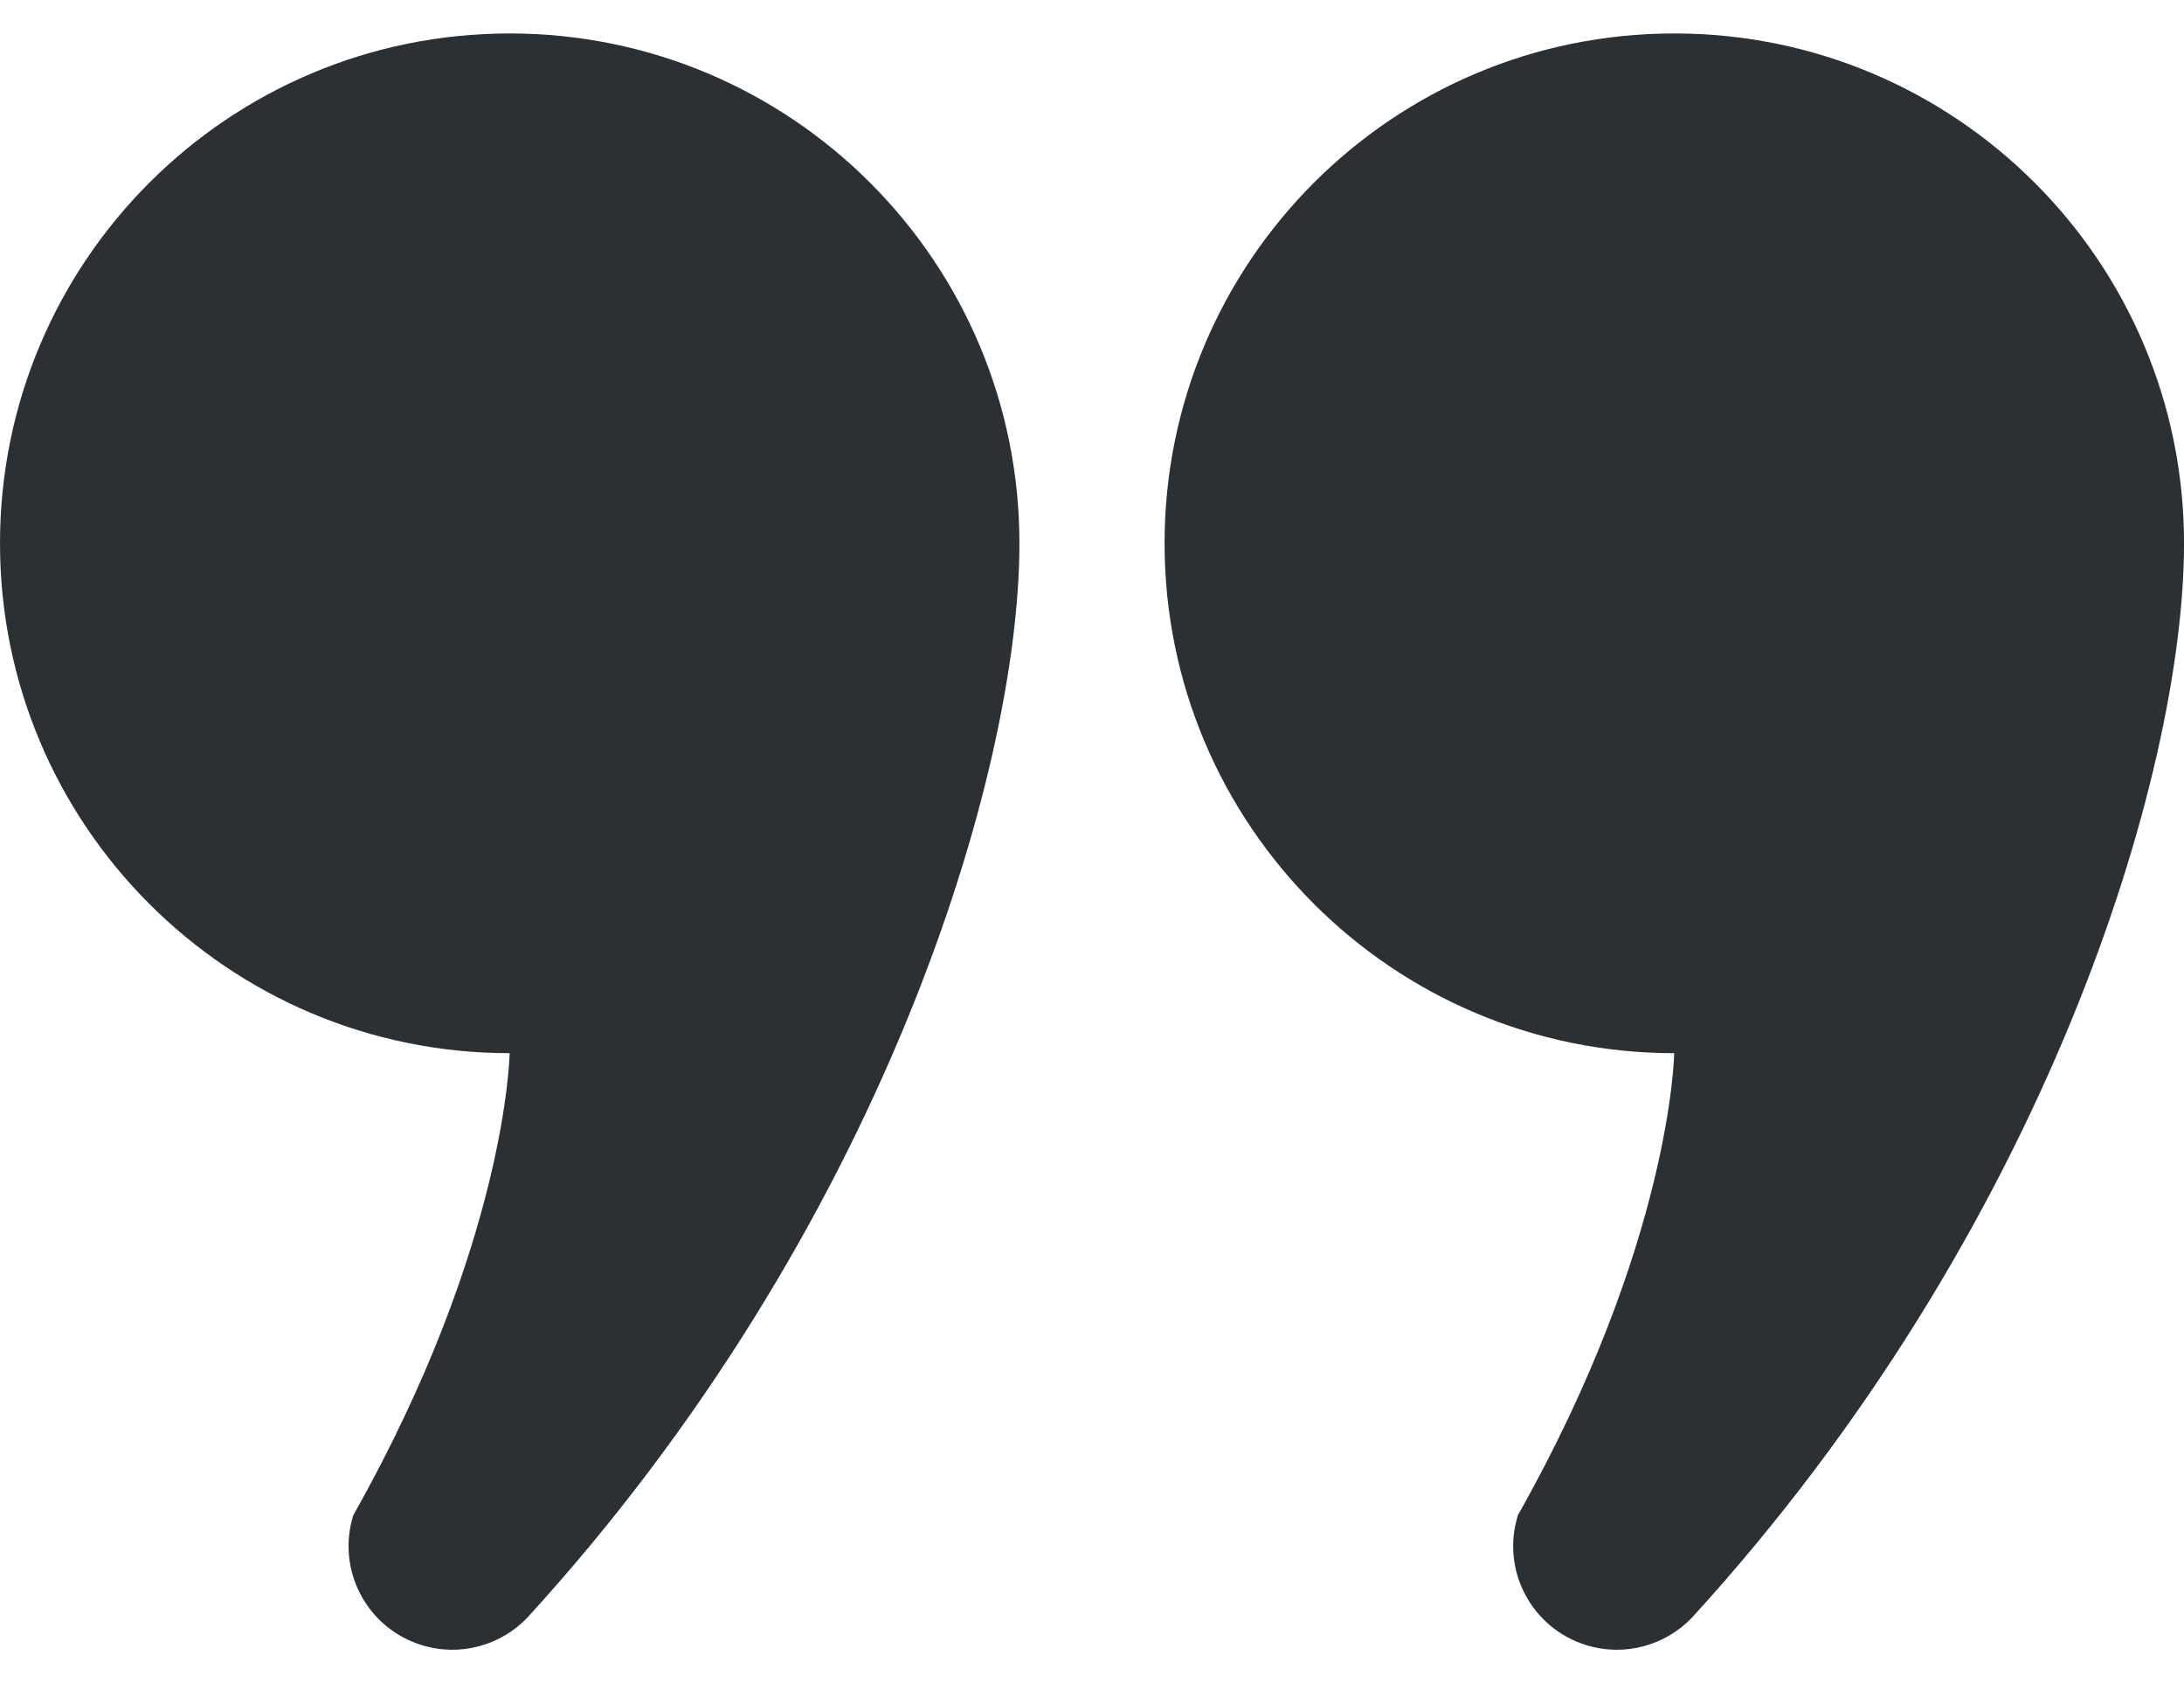 <svg width="61" height="47" viewBox="0 0 61 47" fill="none" xmlns="http://www.w3.org/2000/svg">
<path d="M14.234 0.934C6.373 0.934 0 7.308 0 15.172C0 23.033 6.373 29.408 14.234 29.408C14.234 29.408 14.165 34.697 9.868 42.309C9.391 43.834 10.242 45.458 11.768 45.933C12.851 46.273 13.99 45.942 14.726 45.172C24.606 34.366 28.473 21.648 28.473 15.172C28.473 7.308 22.101 0.934 14.234 0.934Z" fill="#2A3034"/>
<path d="M46.761 0.934C38.9 0.934 32.527 7.308 32.527 15.172C32.527 23.033 38.9 29.408 46.761 29.408C46.761 29.408 46.692 34.697 42.396 42.309C41.919 43.834 42.769 45.458 44.295 45.933C45.378 46.273 46.518 45.942 47.254 45.172C57.133 34.366 61.001 21.648 61.001 15.172C61.001 7.308 54.628 0.934 46.761 0.934Z" fill="#2A3034"/>
</svg>
